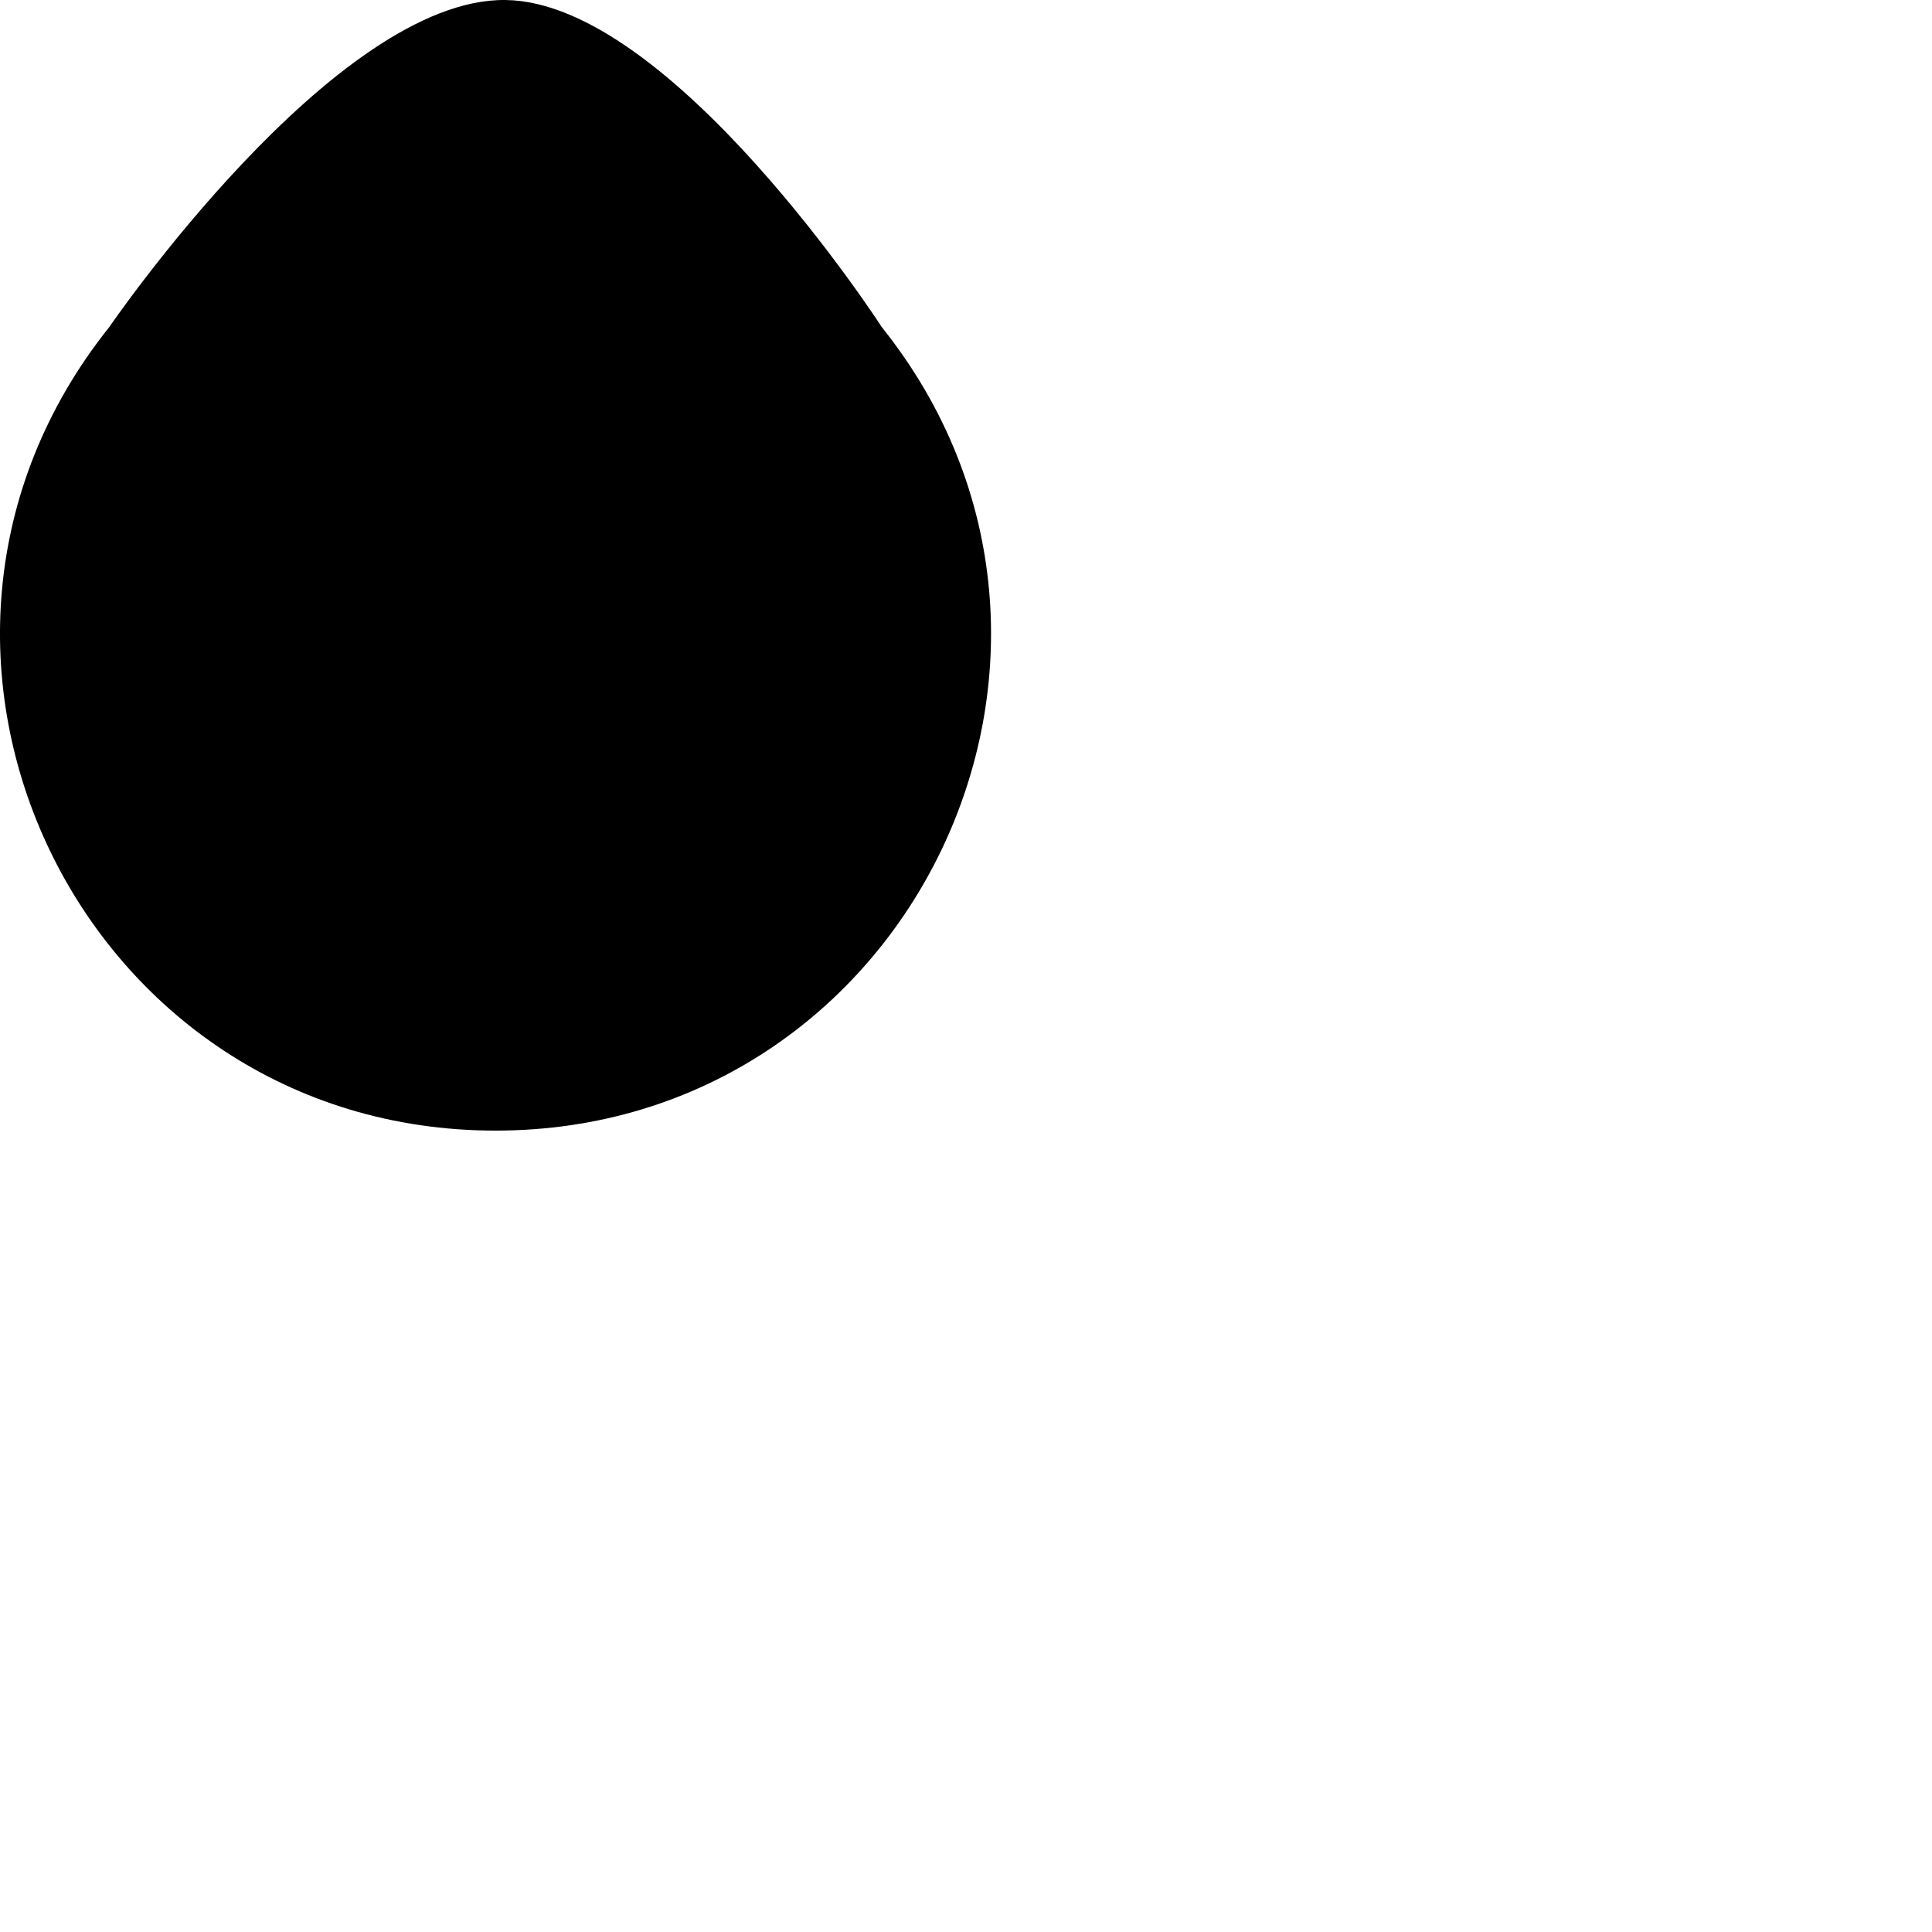 <svg width="100%" viewBox="0 0 50 50">
  <path class="tear"
        d="M 13.086,2.86344e-4 C 17.387,0.056 22.824,8.47 22.824,8.47 29.522,16.852 23.553,29.26 12.824,29.26 c -10.729,0 -16.698,-12.407 -10,-20.79 0,0 5.827,-8.527 10.261,-8.47 z" />
</svg>